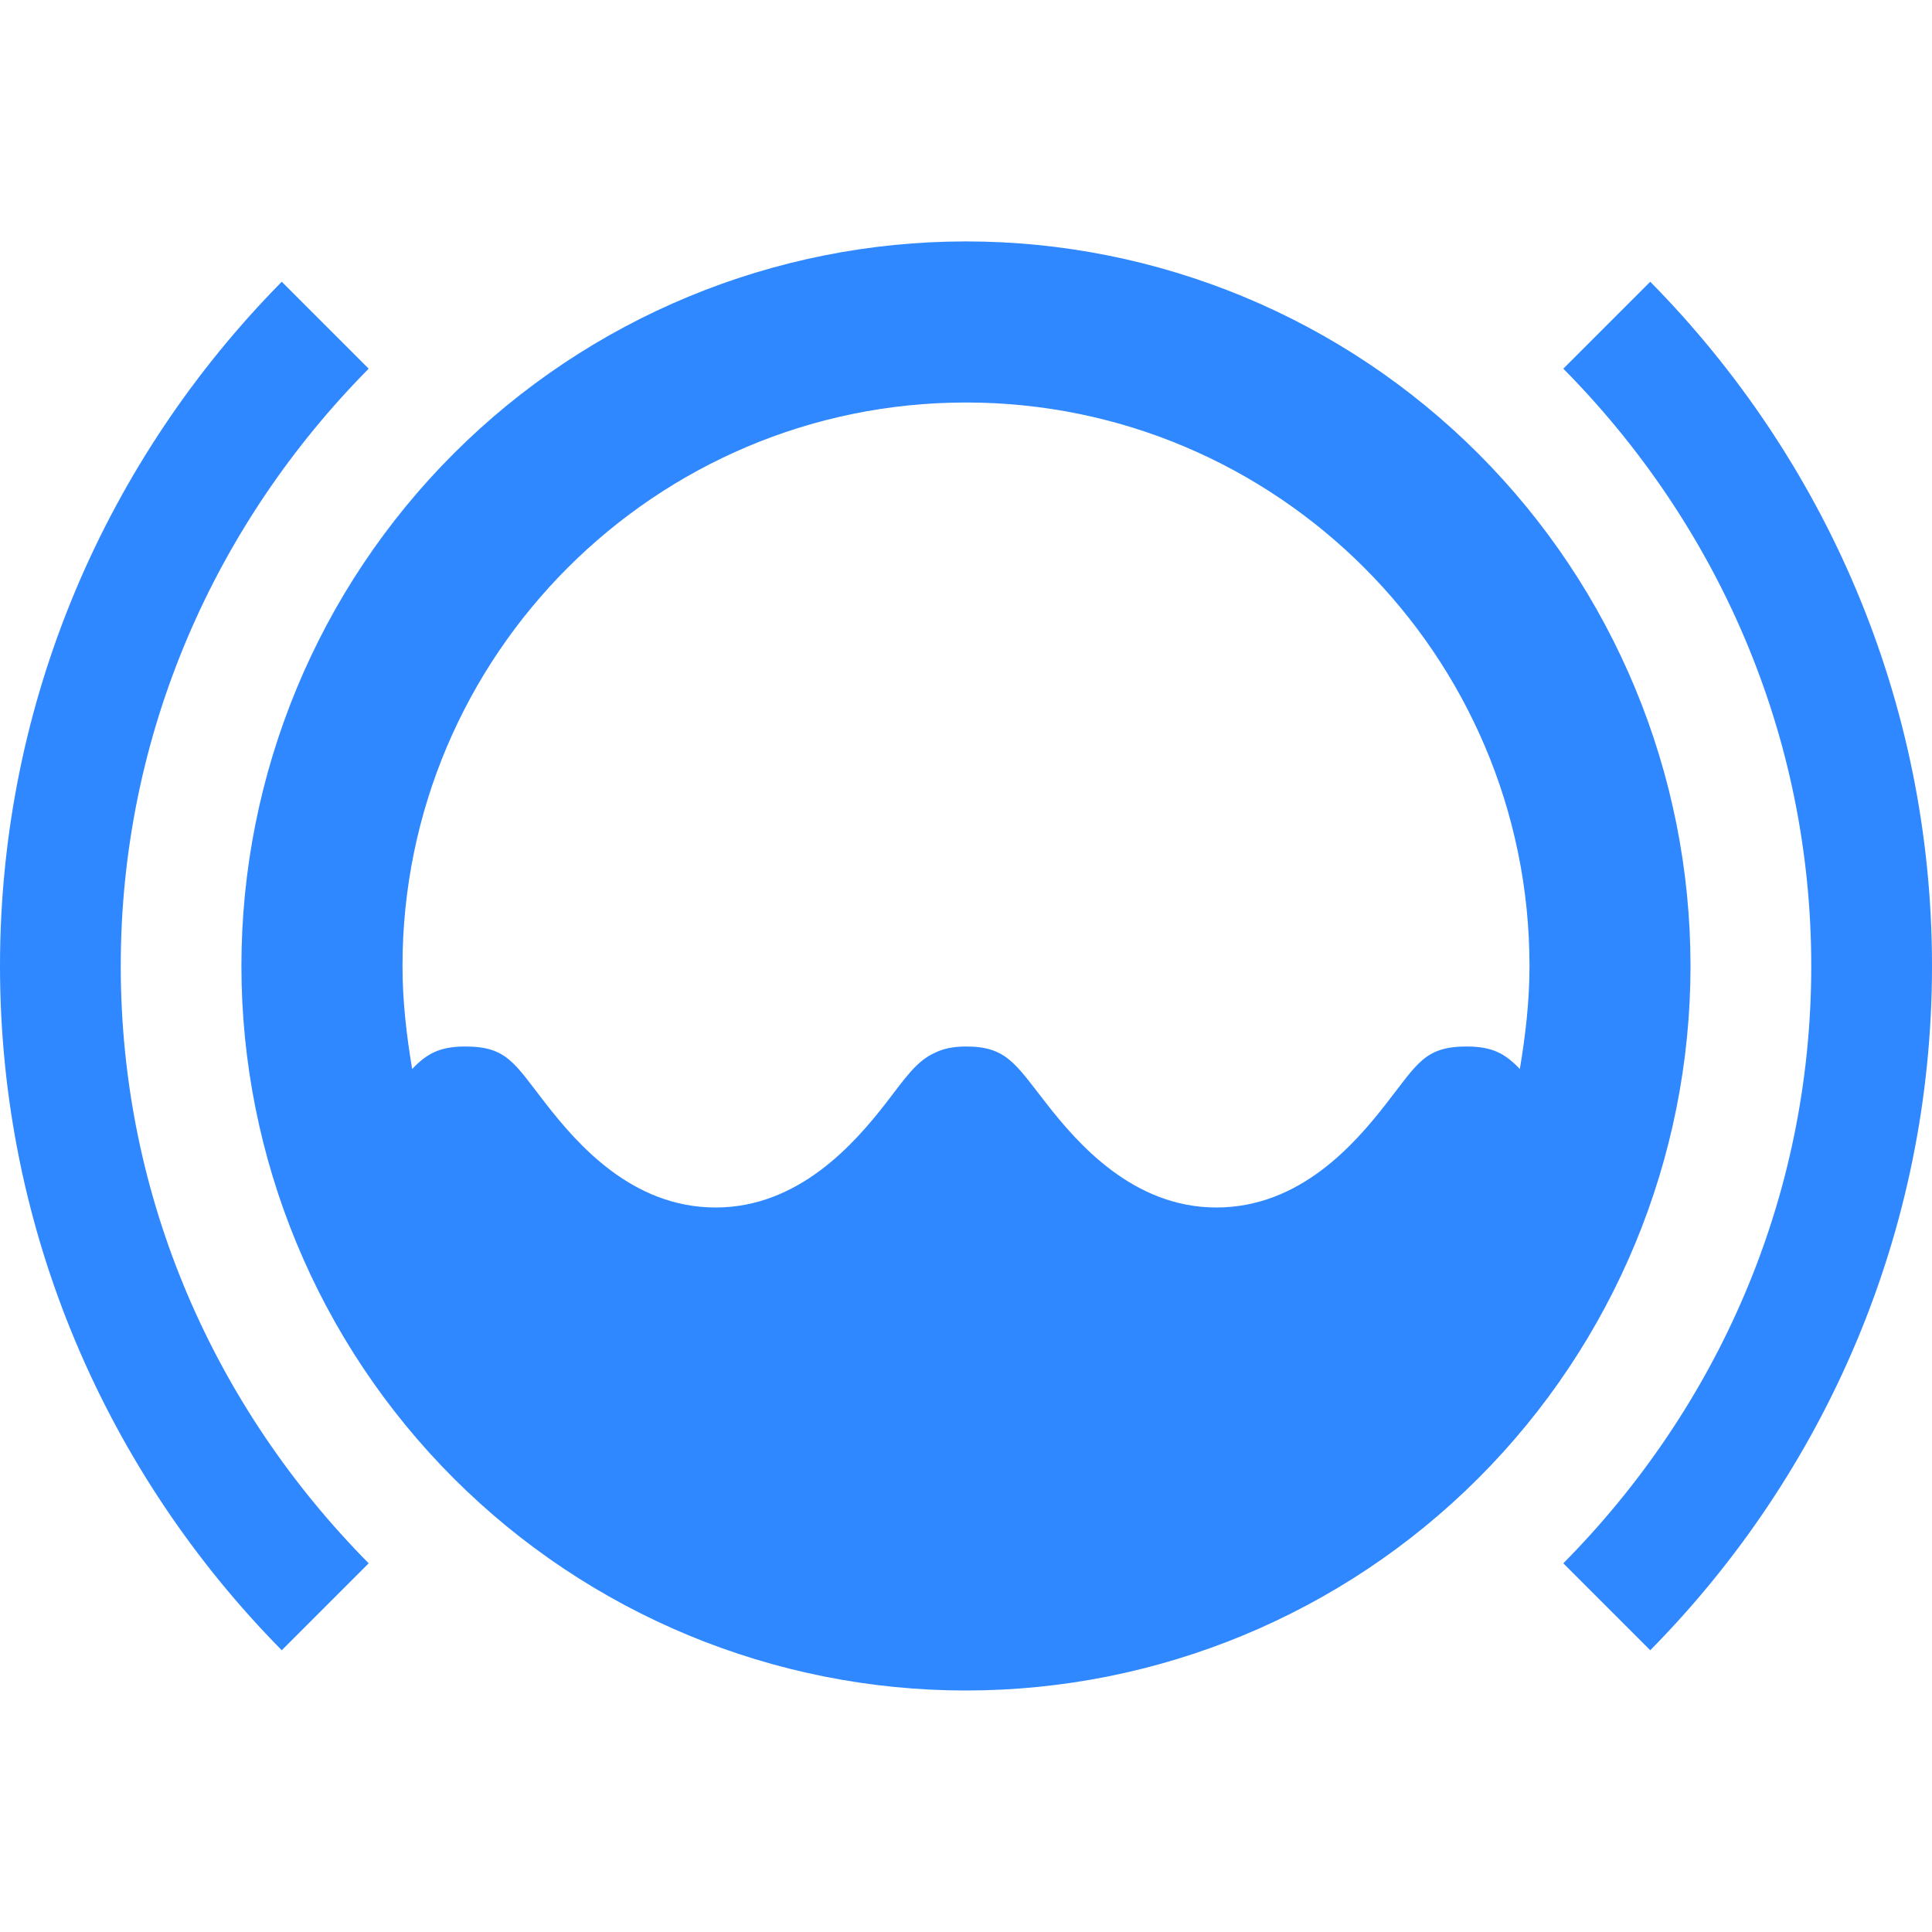 <svg width="48" height="48" viewBox="0 0 48 48" fill="none" xmlns="http://www.w3.org/2000/svg">
<path d="M3 24C3 29.8 5.36 35 9.16 38.84L7 41C2.68 36.62 0 30.62 0 24C0 17.38 2.68 11.38 7 7L9.16 9.16C5.36 13 3 18.22 3 24ZM42 24C42 28.774 40.103 33.353 36.727 36.728C33.351 40.104 28.772 42 23.998 42C19.224 42 14.645 40.103 11.27 36.727C7.894 33.351 5.998 28.772 5.998 23.998C5.998 19.224 7.895 14.645 11.271 11.27C14.647 7.894 19.226 5.998 24 5.998C28.774 5.998 33.353 7.895 36.728 11.271C40.104 14.647 42 19.226 42 24ZM10 24C10 24.88 10.1 25.72 10.24 26.56C10.6 26.18 10.92 26 11.56 26C12.6 26 12.78 26.42 13.56 27.42C14.34 28.42 15.7 30 17.78 30C19.84 30 21.22 28.42 22 27.42C22.52 26.74 22.78 26.36 23.22 26.16C23.42 26.06 23.66 26 24 26C25 26 25.22 26.42 26 27.42C26.78 28.42 28.16 30 30.22 30C32.3 30 33.66 28.42 34.44 27.42C35.22 26.42 35.4 26 36.44 26C37.08 26 37.4 26.18 37.76 26.56C37.9 25.72 38 24.88 38 24C38 16.28 31.72 10 24 10C16.28 10 10 16.28 10 24ZM41 7L38.84 9.16C42.64 13 45 18.22 45 24C45 29.8 42.64 35 38.84 38.84L41 41C45.32 36.62 48 30.62 48 24C48 17.38 45.32 11.38 41 7Z" fill="#2F88FF"/>
</svg>
